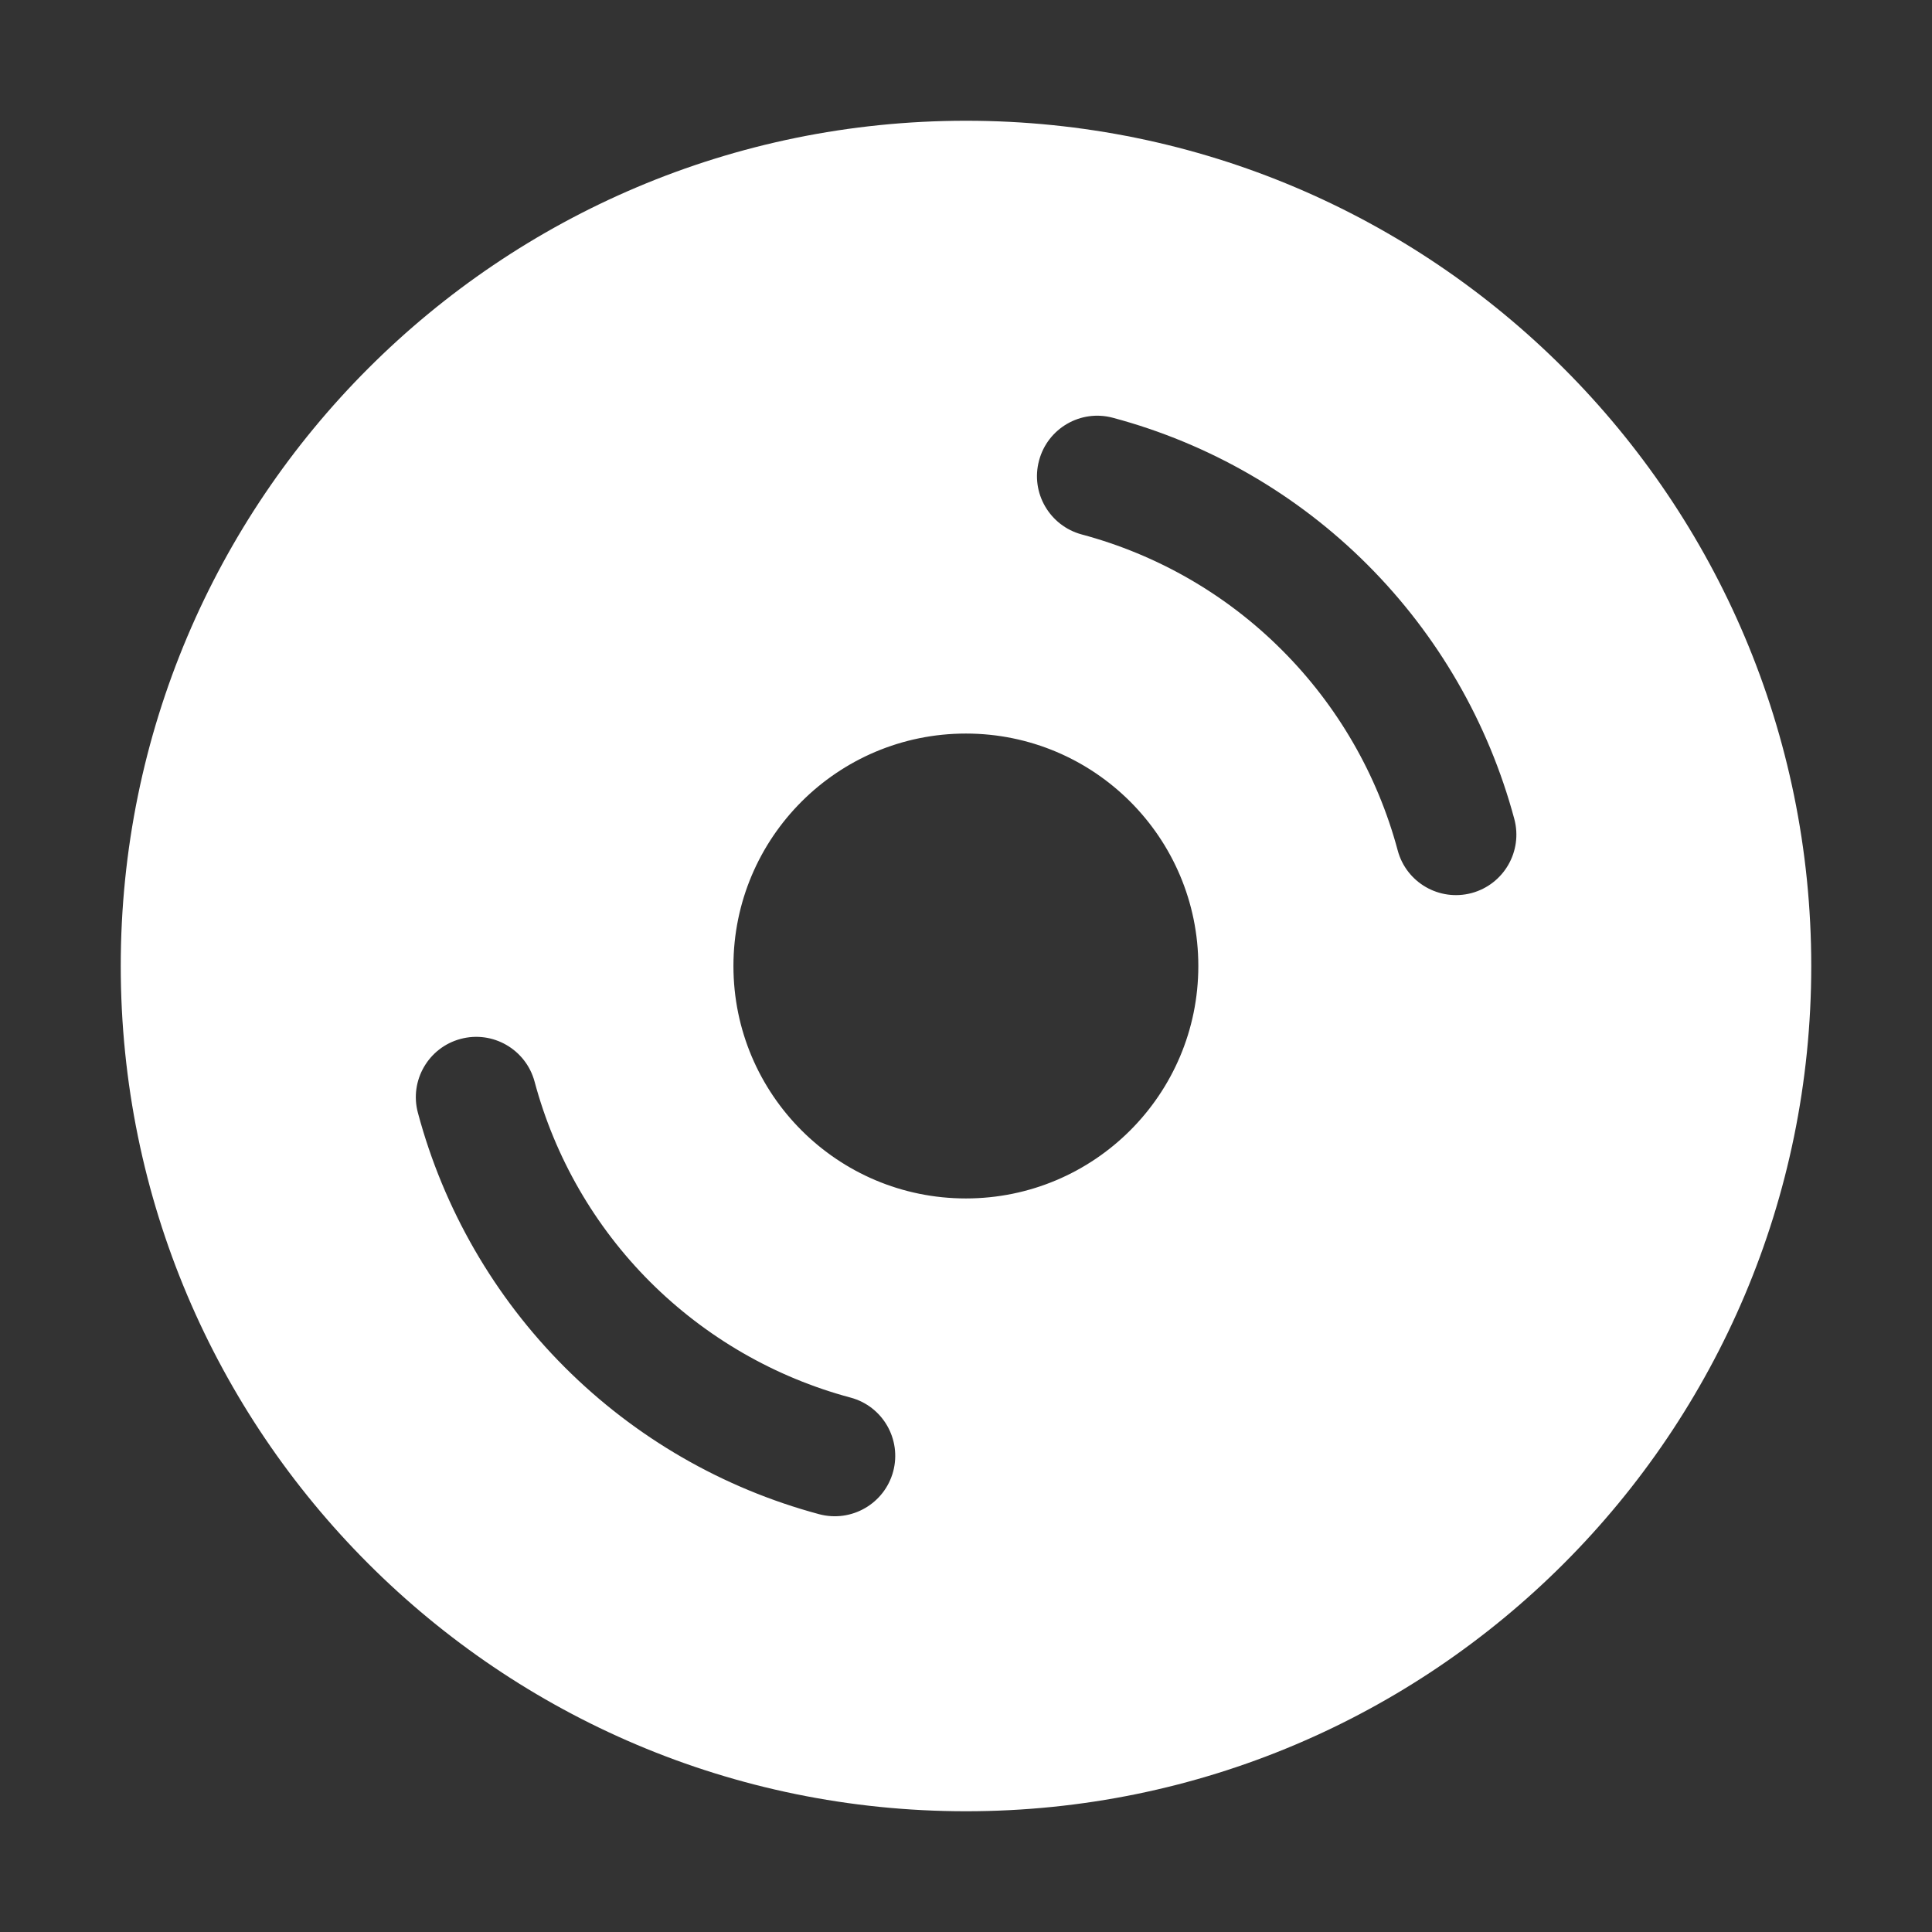 <svg width="16" height="16" viewBox="0 0 16 16" fill="none" xmlns="http://www.w3.org/2000/svg">
<rect x="0" y="0" width="16" height="16" fill="#333333" stroke="none"/>
<path fill-rule="evenodd" clip-rule="evenodd" d="M8 15C11.866 15 15 11.866 15 8C15 4.134 11.866 1 8 1C4.134 1 1 4.134 1 8C1 11.866 4.134 15 8 15ZM9.217 3.46C8.95 3.388 8.676 3.547 8.605 3.814C8.533 4.08 8.692 4.354 8.958 4.426C9.586 4.594 10.158 4.924 10.617 5.384C11.076 5.843 11.407 6.415 11.575 7.042C11.646 7.309 11.92 7.467 12.187 7.396C12.454 7.324 12.612 7.05 12.541 6.783C12.327 5.986 11.908 5.26 11.324 4.676C10.741 4.093 10.014 3.673 9.217 3.46ZM3.814 8.604C4.081 8.532 4.355 8.691 4.427 8.957C4.595 9.585 4.925 10.157 5.384 10.616C5.844 11.075 6.416 11.406 7.043 11.574C7.31 11.645 7.468 11.919 7.397 12.186C7.325 12.453 7.051 12.611 6.784 12.54C5.987 12.326 5.261 11.907 4.677 11.323C4.094 10.74 3.674 10.013 3.461 9.216C3.389 8.95 3.548 8.675 3.814 8.604ZM7.999 9.925C9.062 9.925 9.924 9.063 9.924 8C9.924 6.937 9.062 6.075 7.999 6.075C6.936 6.075 6.074 6.937 6.074 8C6.074 9.063 6.936 9.925 7.999 9.925Z" fill="white"/>
</svg>
